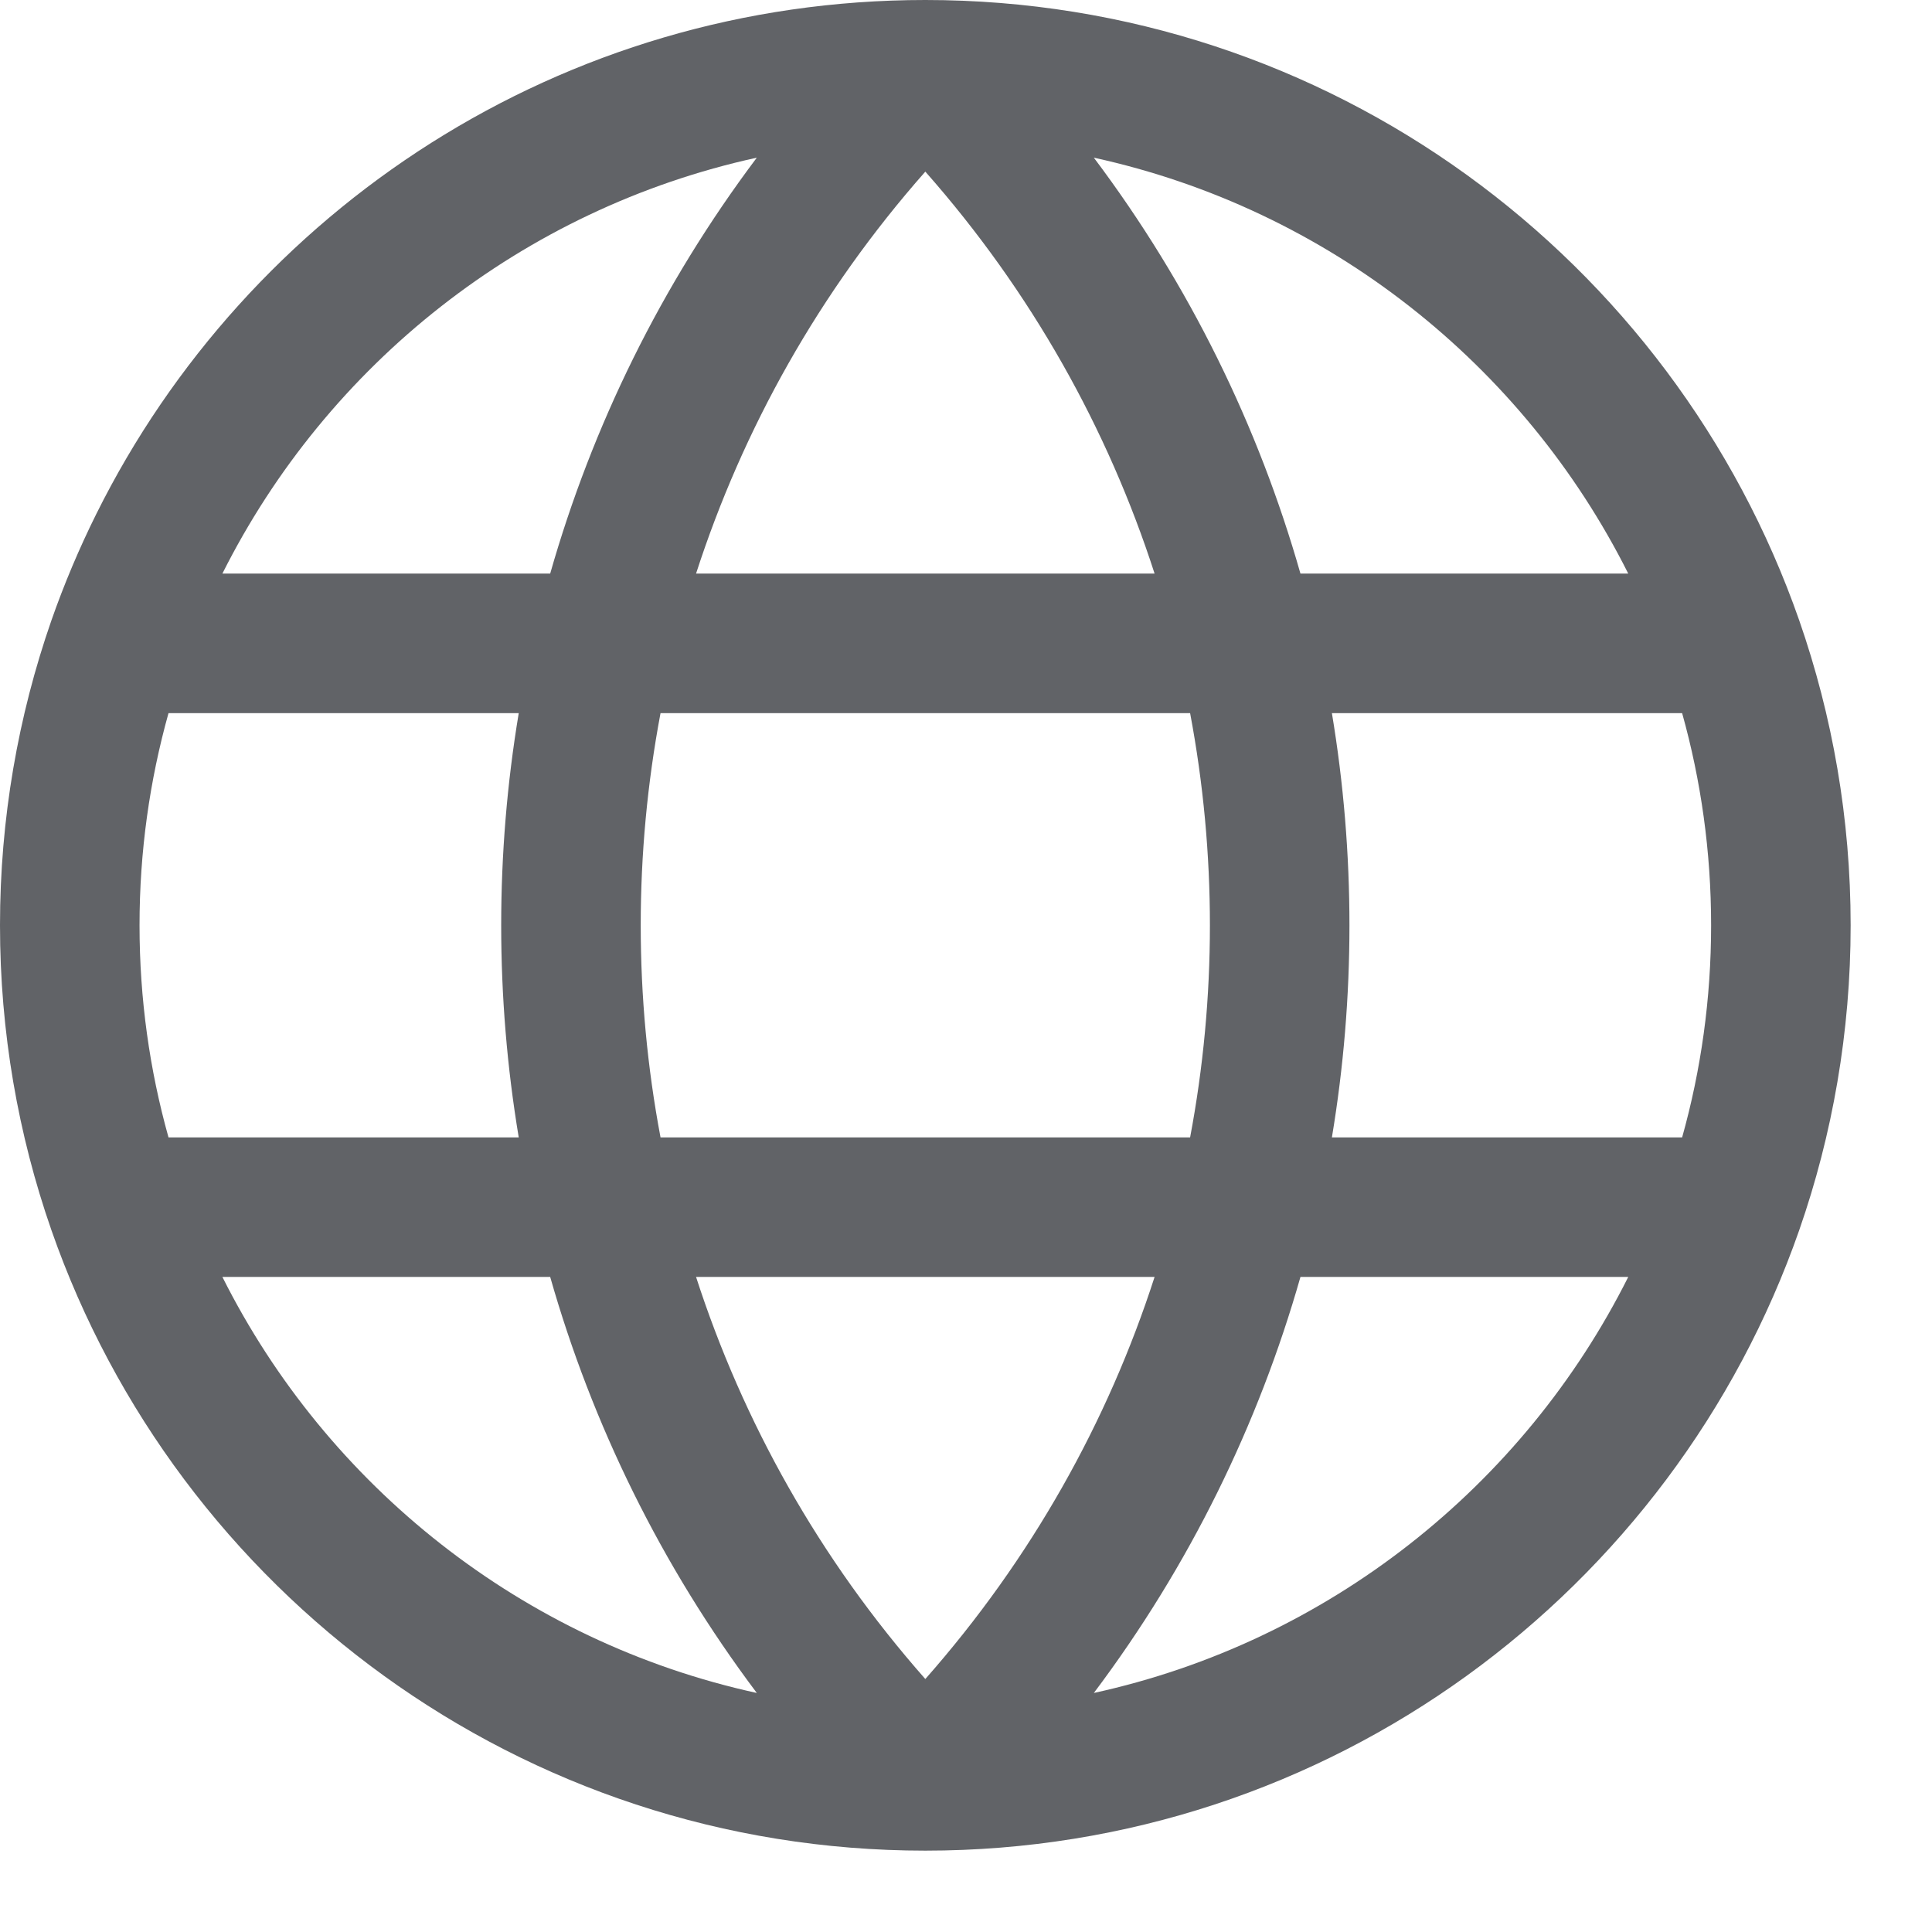 <svg width="18" height="18" viewBox="0 0 18 18" fill="none" xmlns="http://www.w3.org/2000/svg">
<path fill-rule="evenodd" clip-rule="evenodd" d="M5.126 5.344H2.072C3.049 3.396 4.868 1.946 7.051 1.469C6.159 2.656 5.517 3.972 5.126 5.344ZM4.833 6.644H1.57C1.394 7.273 1.3 7.935 1.3 8.621C1.3 9.306 1.394 9.969 1.57 10.597H4.833C4.615 9.29 4.615 7.952 4.833 6.644ZM6.154 10.597C5.908 9.292 5.908 7.95 6.154 6.644H11.088C11.334 7.95 11.334 9.292 11.088 10.597H6.154ZM5.126 11.897H2.072C3.049 13.845 4.868 15.296 7.051 15.773C6.159 14.586 5.517 13.27 5.126 11.897ZM10.191 15.773C12.374 15.296 14.194 13.845 15.17 11.897H12.116C11.725 13.27 11.084 14.586 10.191 15.773ZM10.757 11.897C10.322 13.245 9.609 14.523 8.621 15.643C7.633 14.523 6.921 13.245 6.485 11.897H10.757ZM12.409 10.597H15.672C15.848 9.969 15.942 9.306 15.942 8.621C15.942 7.935 15.848 7.273 15.672 6.644H12.409C12.627 7.952 12.627 9.29 12.409 10.597ZM12.116 5.344H15.17C14.194 3.397 12.374 1.946 10.191 1.469C11.084 2.656 11.725 3.972 12.116 5.344ZM10.757 5.344H6.485C6.921 3.996 7.633 2.718 8.621 1.599C9.609 2.718 10.322 3.996 10.757 5.344ZM8.621 0C5.235 0 2.307 1.952 0.897 4.789C0.738 5.109 0.598 5.44 0.479 5.78C0.169 6.671 0 7.627 0 8.621C0 9.615 0.169 10.571 0.479 11.461C1.653 14.826 4.854 17.242 8.621 17.242C12.388 17.242 15.589 14.826 16.763 11.461C17.073 10.571 17.242 9.615 17.242 8.621C17.242 7.627 17.073 6.671 16.763 5.78C15.589 2.416 12.388 0 8.621 0Z" fill="#616367"/>
</svg>
